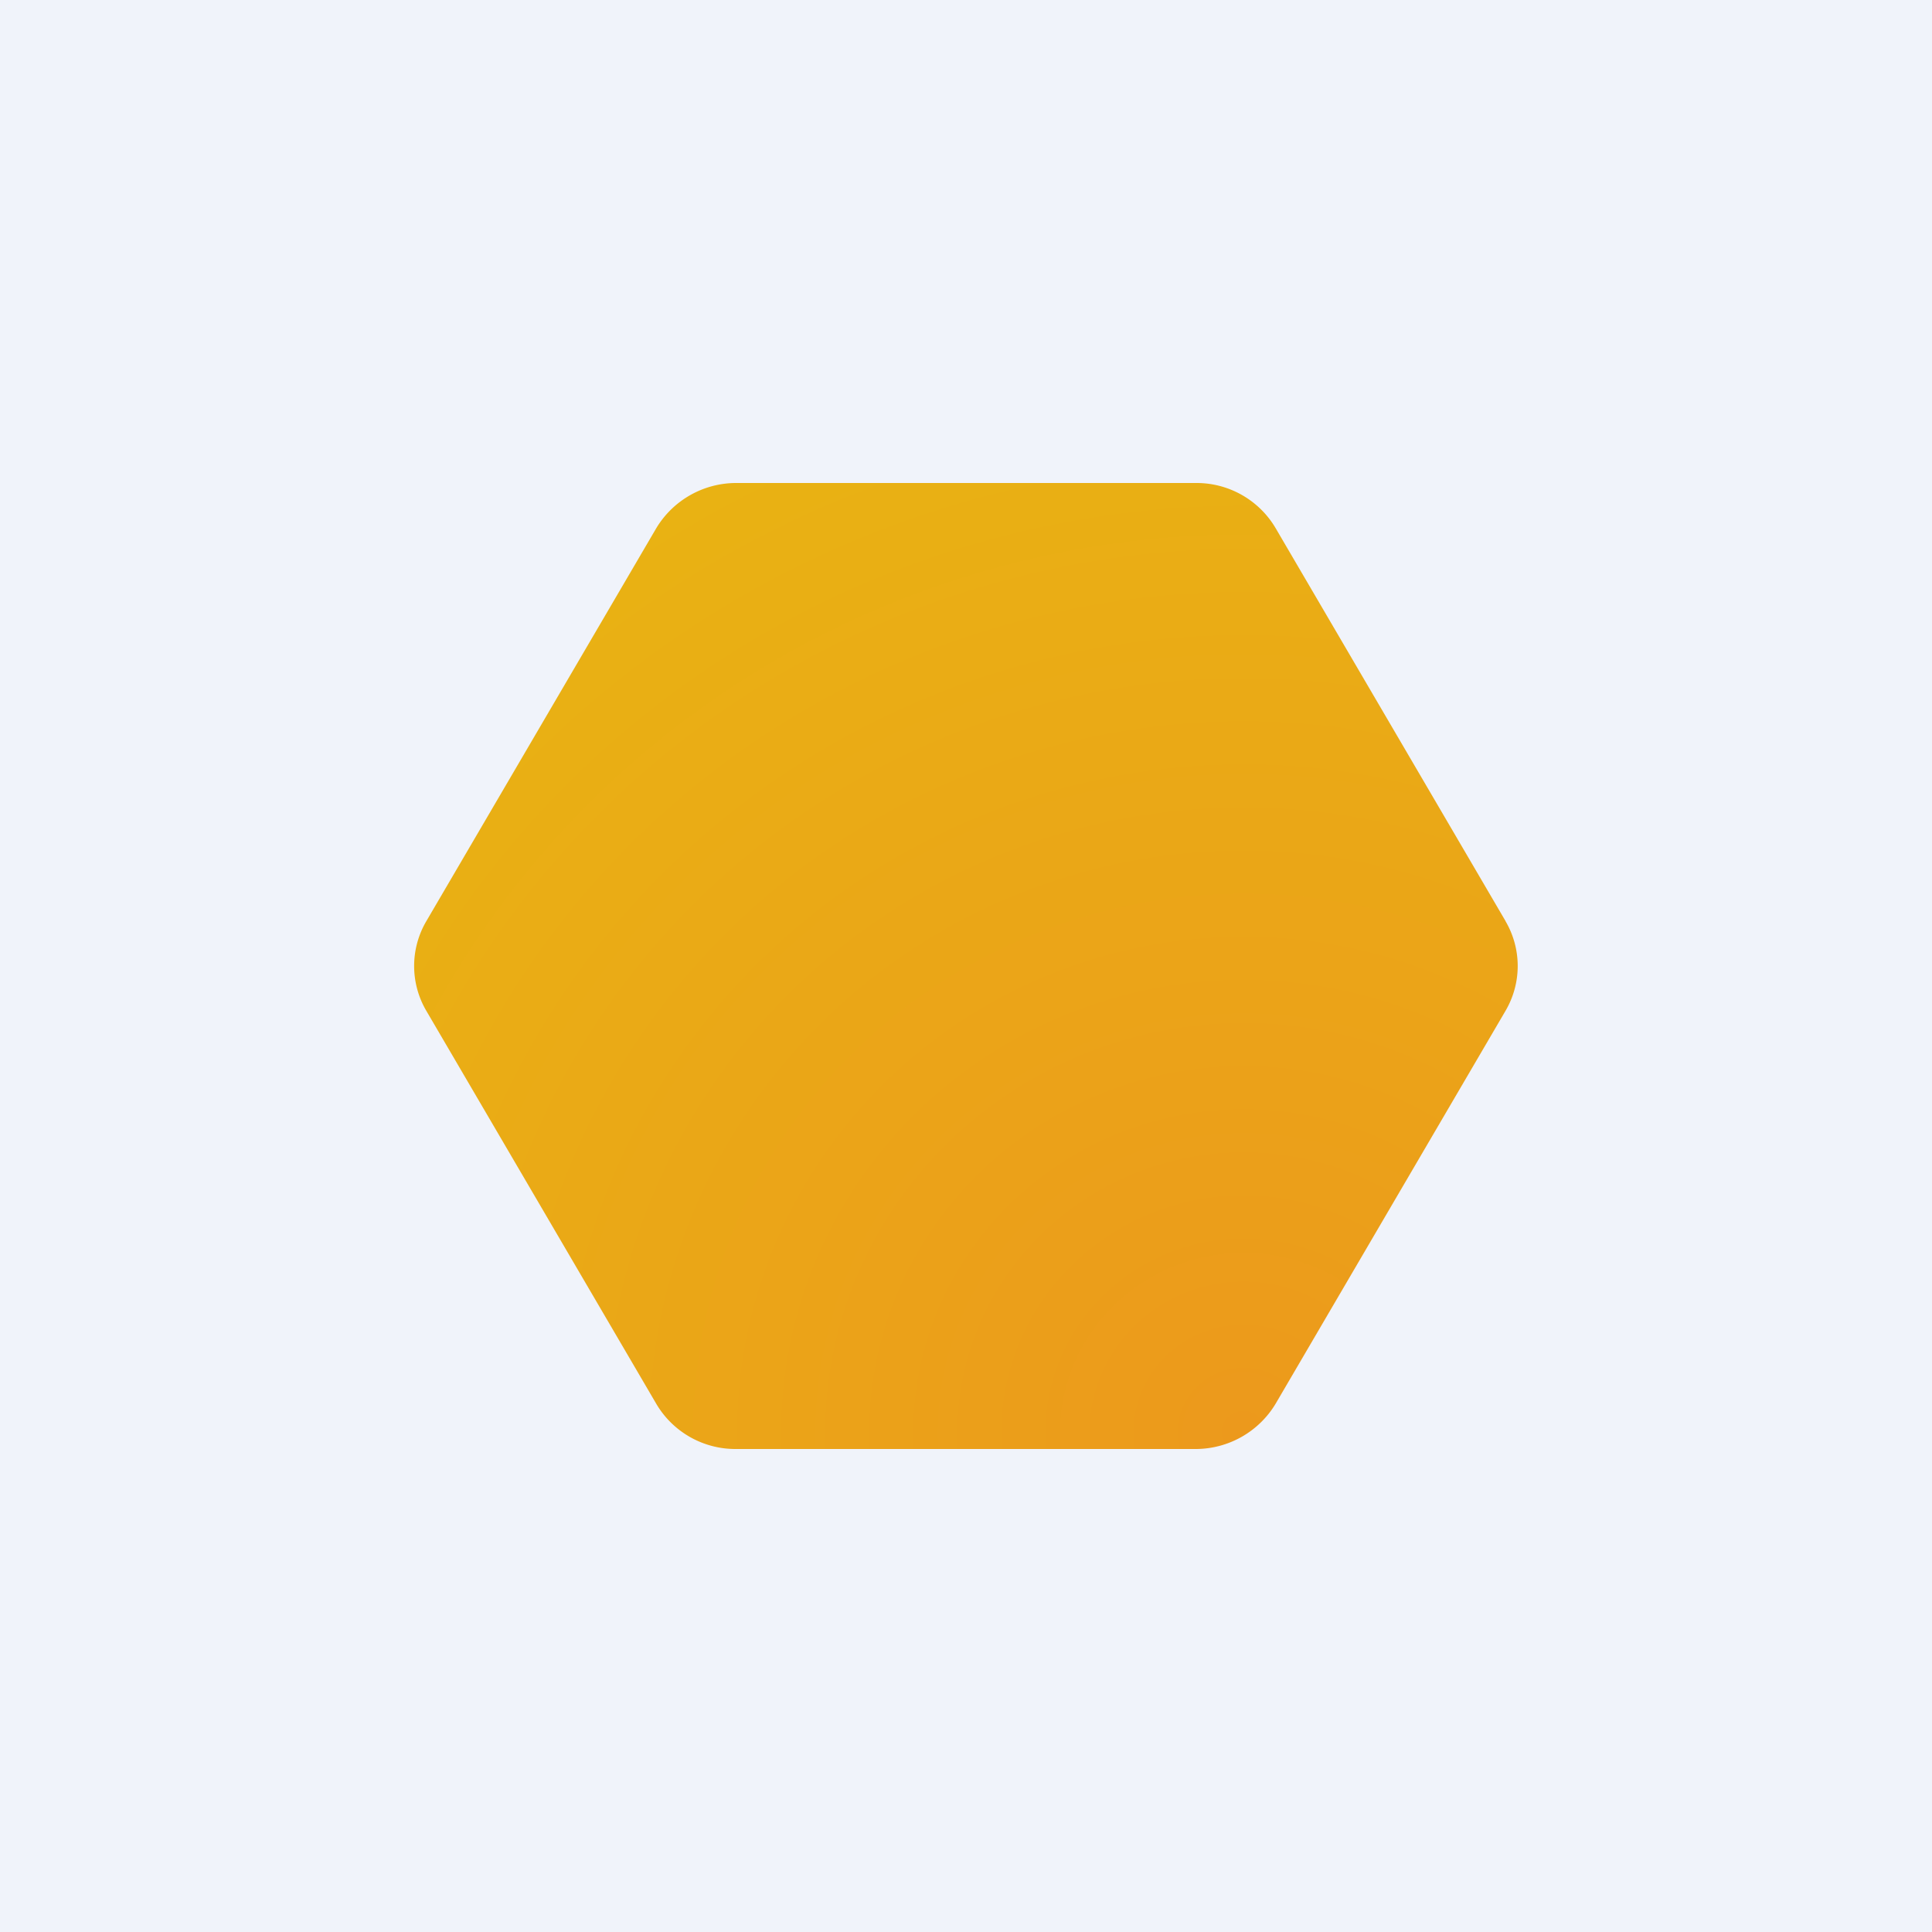 <svg xmlns="http://www.w3.org/2000/svg" width="24" height="24" fill="none" viewBox="0 0 24 24"><rect x="0" y="0" width="24" height="24" fill="#333333" stroke="none"/><g clip-path="url(#a)"><path fill="#F0F3FA" d="M0 0h24v24H0z"/><path fill="url(#b)" d="m18.703 11.443-2.859-4.886A1.14 1.14 0 0 0 14.86 6H9.14a1.16 1.16 0 0 0-.985.557l-2.859 4.886a1.1 1.1 0 0 0 0 1.114l2.859 4.886A1.14 1.14 0 0 0 9.14 18h5.717a1.16 1.16 0 0 0 .986-.557l2.859-4.886a1.1 1.1 0 0 0 0-1.114"/></g><defs><radialGradient id="b" cx="0" cy="0" r="1" gradientTransform="matrix(13.719 0 0 13.505 15.459 17.846)" gradientUnits="userSpaceOnUse"><stop stop-color="#EC991C"/><stop offset="1" stop-color="#E9B213"/></radialGradient><clipPath id="a"><path fill="#fff" d="M0 0h24v24H0z"/></clipPath></defs></svg>